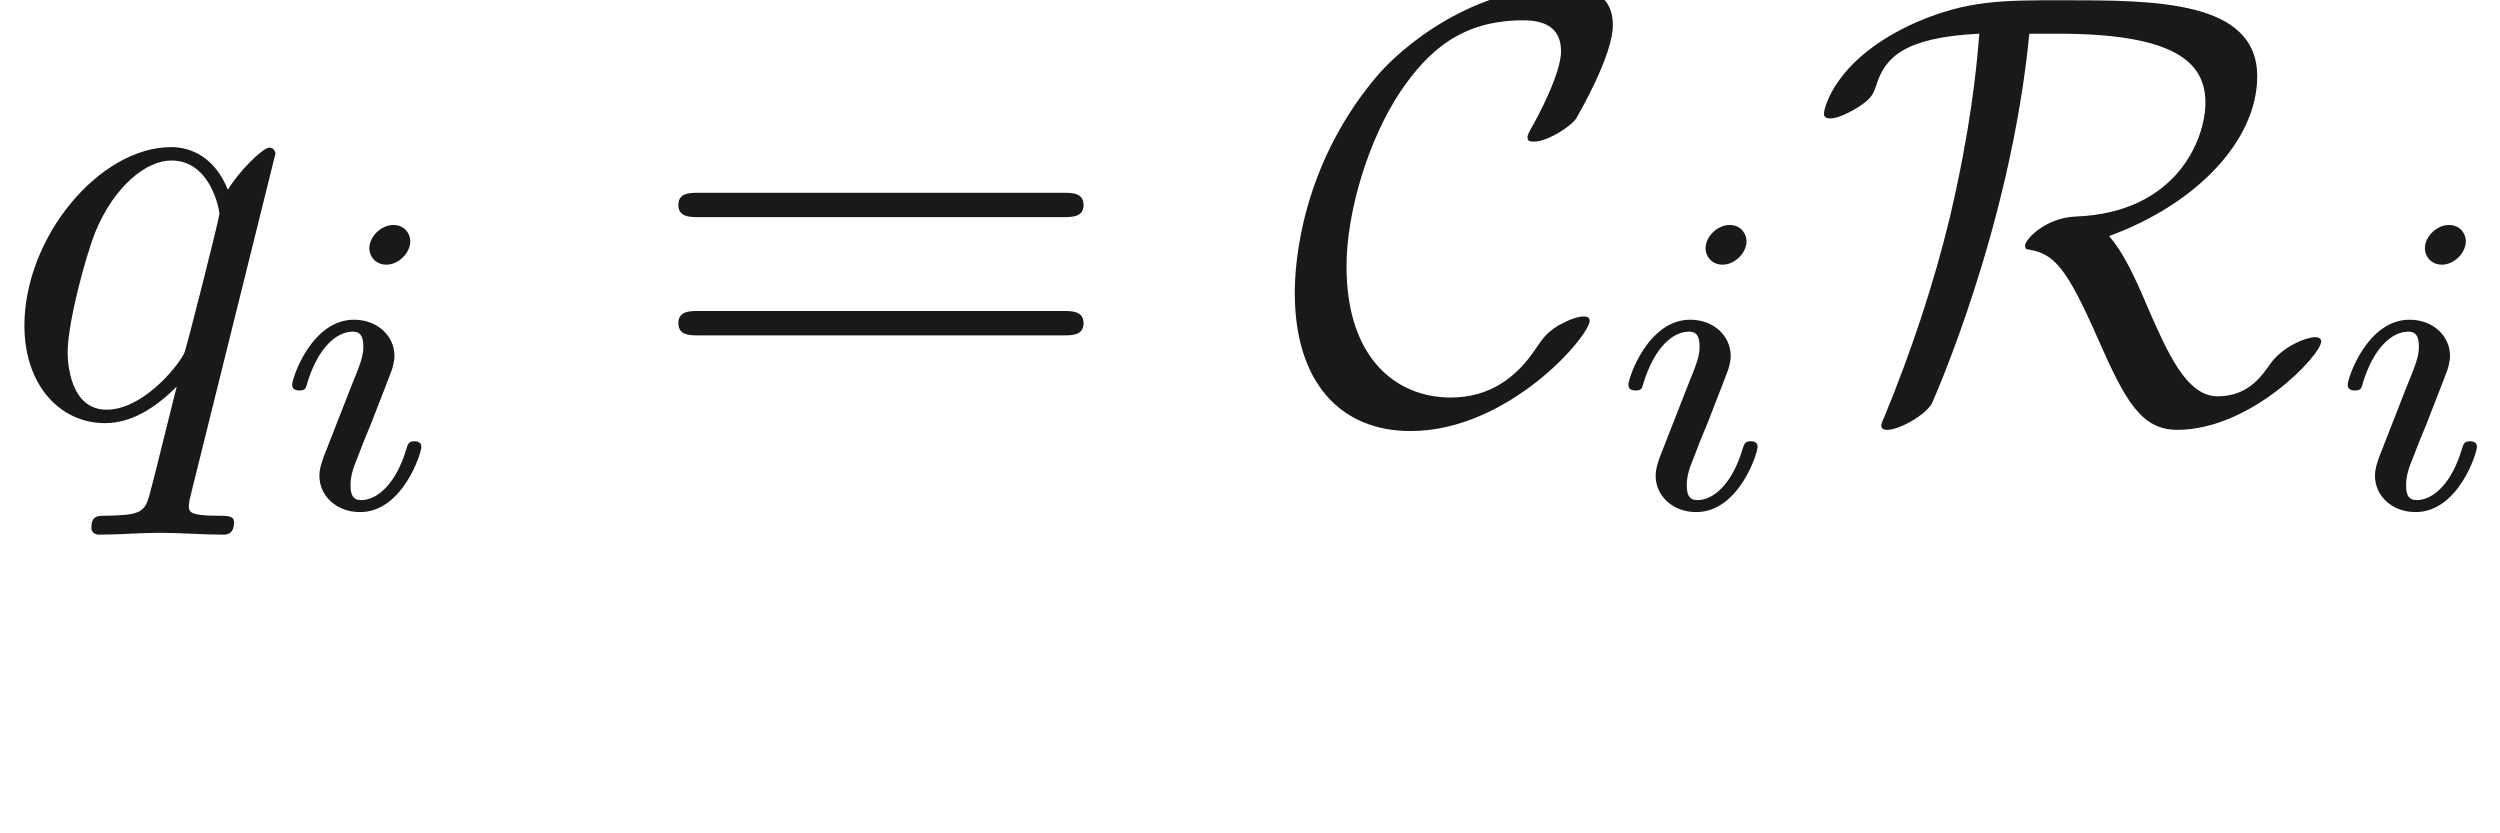<ns0:svg xmlns:ns0="http://www.w3.org/2000/svg" xmlns:ns1="http://www.w3.org/1999/xlink" version="1.1" width="40.872pt" height="13.616pt" viewBox="-52.075 -68.845 40.872 13.616" readme2tex:offset="1.9371819999999946" xmlns:readme2tex="http://github.com/leegao/readme2tex/">
<ns0:defs>
<ns0:path id="g2-105" d="M2.26-4.359C2.26-4.47 2.176-4.624 1.981-4.624C1.792-4.624 1.59-4.442 1.59-4.24C1.59-4.122 1.681-3.975 1.869-3.975C2.071-3.975 2.26-4.17 2.26-4.359ZM.837-.816C.809-.725 .774-.642 .774-.523C.774-.195 1.053 .07 1.437 .07C2.134 .07 2.441-.893 2.441-.997C2.441-1.088 2.35-1.088 2.329-1.088C2.232-1.088 2.225-1.046 2.197-.969C2.036-.411 1.73-.126 1.458-.126C1.318-.126 1.283-.216 1.283-.37C1.283-.53 1.332-.663 1.395-.816C1.465-1.004 1.541-1.193 1.618-1.374C1.681-1.541 1.932-2.176 1.96-2.26C1.981-2.329 2.001-2.413 2.001-2.483C2.001-2.81 1.723-3.075 1.339-3.075C.649-3.075 .328-2.127 .328-2.008C.328-1.918 .425-1.918 .446-1.918C.544-1.918 .551-1.953 .572-2.029C.753-2.629 1.06-2.88 1.318-2.88C1.43-2.88 1.492-2.824 1.492-2.636C1.492-2.476 1.451-2.371 1.276-1.939L.837-.816Z" />
<ns0:path id="g0-67" d="M4.941-1.564C4.941-1.624 4.892-1.634 4.842-1.634C4.672-1.634 4.433-1.484 4.423-1.484C4.224-1.355 4.184-1.285 4.065-1.116C3.756-.648 3.318-.309 2.67-.309C1.773-.309 .966-.956 .966-2.451C.966-3.347 1.325-4.533 1.853-5.32C2.291-5.958 2.829-6.476 3.856-6.476C4.234-6.476 4.473-6.336 4.473-5.968C4.473-5.619 4.105-4.912 3.985-4.712C3.925-4.603 3.925-4.583 3.925-4.563C3.925-4.493 3.975-4.493 4.035-4.493C4.234-4.493 4.603-4.712 4.722-4.872C4.742-4.912 5.32-5.888 5.32-6.396C5.32-6.944 4.872-7.024 4.513-7.024C3.068-7.024 1.883-6.077 1.425-5.519C.239-4.085 .12-2.54 .12-2.022C.12-.568 .857 .239 2.012 .239C3.616 .239 4.941-1.315 4.941-1.564Z" />
<ns0:path id="g0-82" d="M4.035-6.257C5.948-6.257 6.446-5.788 6.446-5.131C6.446-4.523 5.968-3.328 4.324-3.268C3.836-3.248 3.497-2.899 3.497-2.79C3.497-2.73 3.537-2.73 3.547-2.73C3.965-2.66 4.164-2.461 4.682-1.285C5.141-.239 5.4 .219 5.988 .219C7.193 .219 8.339-1.006 8.339-1.225C8.339-1.295 8.259-1.295 8.229-1.295C8.11-1.295 7.721-1.156 7.512-.867C7.352-.638 7.133-.329 6.645-.329C6.137-.329 5.828-1.036 5.489-1.813C5.28-2.311 5.101-2.68 4.872-2.949C6.316-3.477 7.293-4.523 7.293-5.559C7.293-6.804 5.619-6.804 4.115-6.804C3.118-6.804 2.56-6.804 1.724-6.446C.389-5.858 .209-5.031 .209-4.951C.209-4.892 .249-4.872 .309-4.872C.468-4.872 .697-5.011 .777-5.061C.986-5.2 1.016-5.26 1.076-5.45C1.215-5.848 1.494-6.197 2.75-6.257C2.7-5.649 2.61-4.722 2.271-3.268C2.002-2.152 1.634-1.056 1.196 .01C1.146 .12 1.146 .139 1.146 .149C1.146 .219 1.225 .219 1.245 .219C1.445 .219 1.863-.02 1.973-.209C1.993-.259 3.258-3.068 3.567-6.257H4.035Z" />
<ns0:path id="g1-113" d="M4.503-4.294C4.503-4.334 4.473-4.394 4.403-4.394C4.294-4.394 3.895-3.995 3.726-3.706C3.507-4.244 3.118-4.403 2.8-4.403C1.624-4.403 .399-2.929 .399-1.484C.399-.508 .986 .11 1.714 .11C2.142 .11 2.531-.13 2.889-.488C2.8-.139 2.471 1.205 2.441 1.295C2.361 1.574 2.281 1.614 1.724 1.624C1.594 1.624 1.494 1.624 1.494 1.823C1.494 1.833 1.494 1.933 1.624 1.933C1.943 1.933 2.291 1.903 2.62 1.903C2.959 1.903 3.318 1.933 3.646 1.933C3.696 1.933 3.826 1.933 3.826 1.733C3.826 1.624 3.726 1.624 3.567 1.624C3.088 1.624 3.088 1.554 3.088 1.465C3.088 1.395 3.108 1.335 3.128 1.245L4.503-4.294ZM1.743-.11C1.146-.11 1.106-.877 1.106-1.046C1.106-1.524 1.395-2.61 1.564-3.029C1.873-3.766 2.391-4.184 2.8-4.184C3.447-4.184 3.587-3.377 3.587-3.308C3.587-3.248 3.039-1.066 3.009-1.026C2.859-.747 2.301-.11 1.743-.11Z" />
<ns0:path id="g3-61" d="M6.844-3.258C6.994-3.258 7.183-3.258 7.183-3.457S6.994-3.656 6.854-3.656H.887C.747-3.656 .558-3.656 .558-3.457S.747-3.258 .897-3.258H6.844ZM6.854-1.325C6.994-1.325 7.183-1.325 7.183-1.524S6.994-1.724 6.844-1.724H.897C.747-1.724 .558-1.724 .558-1.524S.747-1.325 .887-1.325H6.854Z" />
<ns0:path id="g3-97" d="M3.318-.757C3.357-.359 3.626 .06 4.095 .06C4.304 .06 4.912-.08 4.912-.887V-1.445H4.663V-.887C4.663-.309 4.413-.249 4.304-.249C3.975-.249 3.935-.697 3.935-.747V-2.74C3.935-3.158 3.935-3.547 3.577-3.915C3.188-4.304 2.69-4.463 2.212-4.463C1.395-4.463 .707-3.995 .707-3.337C.707-3.039 .907-2.869 1.166-2.869C1.445-2.869 1.624-3.068 1.624-3.328C1.624-3.447 1.574-3.776 1.116-3.786C1.385-4.134 1.873-4.244 2.192-4.244C2.68-4.244 3.248-3.856 3.248-2.969V-2.6C2.74-2.57 2.042-2.54 1.415-2.242C.667-1.903 .418-1.385 .418-.946C.418-.139 1.385 .11 2.012 .11C2.67 .11 3.128-.289 3.318-.757ZM3.248-2.391V-1.395C3.248-.448 2.531-.11 2.082-.11C1.594-.11 1.186-.458 1.186-.956C1.186-1.504 1.604-2.331 3.248-2.391Z" />
</ns0:defs>
<ns0:g id="page1" fill-opacity="0.9">
<ns0:use x="-52.075" y="-62.037" ns1:href="#g1-113" />
<ns0:use x="-47.627" y="-60.543" ns1:href="#g2-105" />
<ns0:use x="-41.543" y="-62.037" ns1:href="#g3-61" />
<ns0:use x="-31.027" y="-62.037" ns1:href="#g0-67" />
<ns0:use x="-25.781" y="-60.543" ns1:href="#g2-105" />
<ns0:use x="-22.465" y="-62.037" ns1:href="#g0-82" />
<ns0:use x="-14.021" y="-60.543" ns1:href="#g2-105" />
</ns0:g>
</ns0:svg>